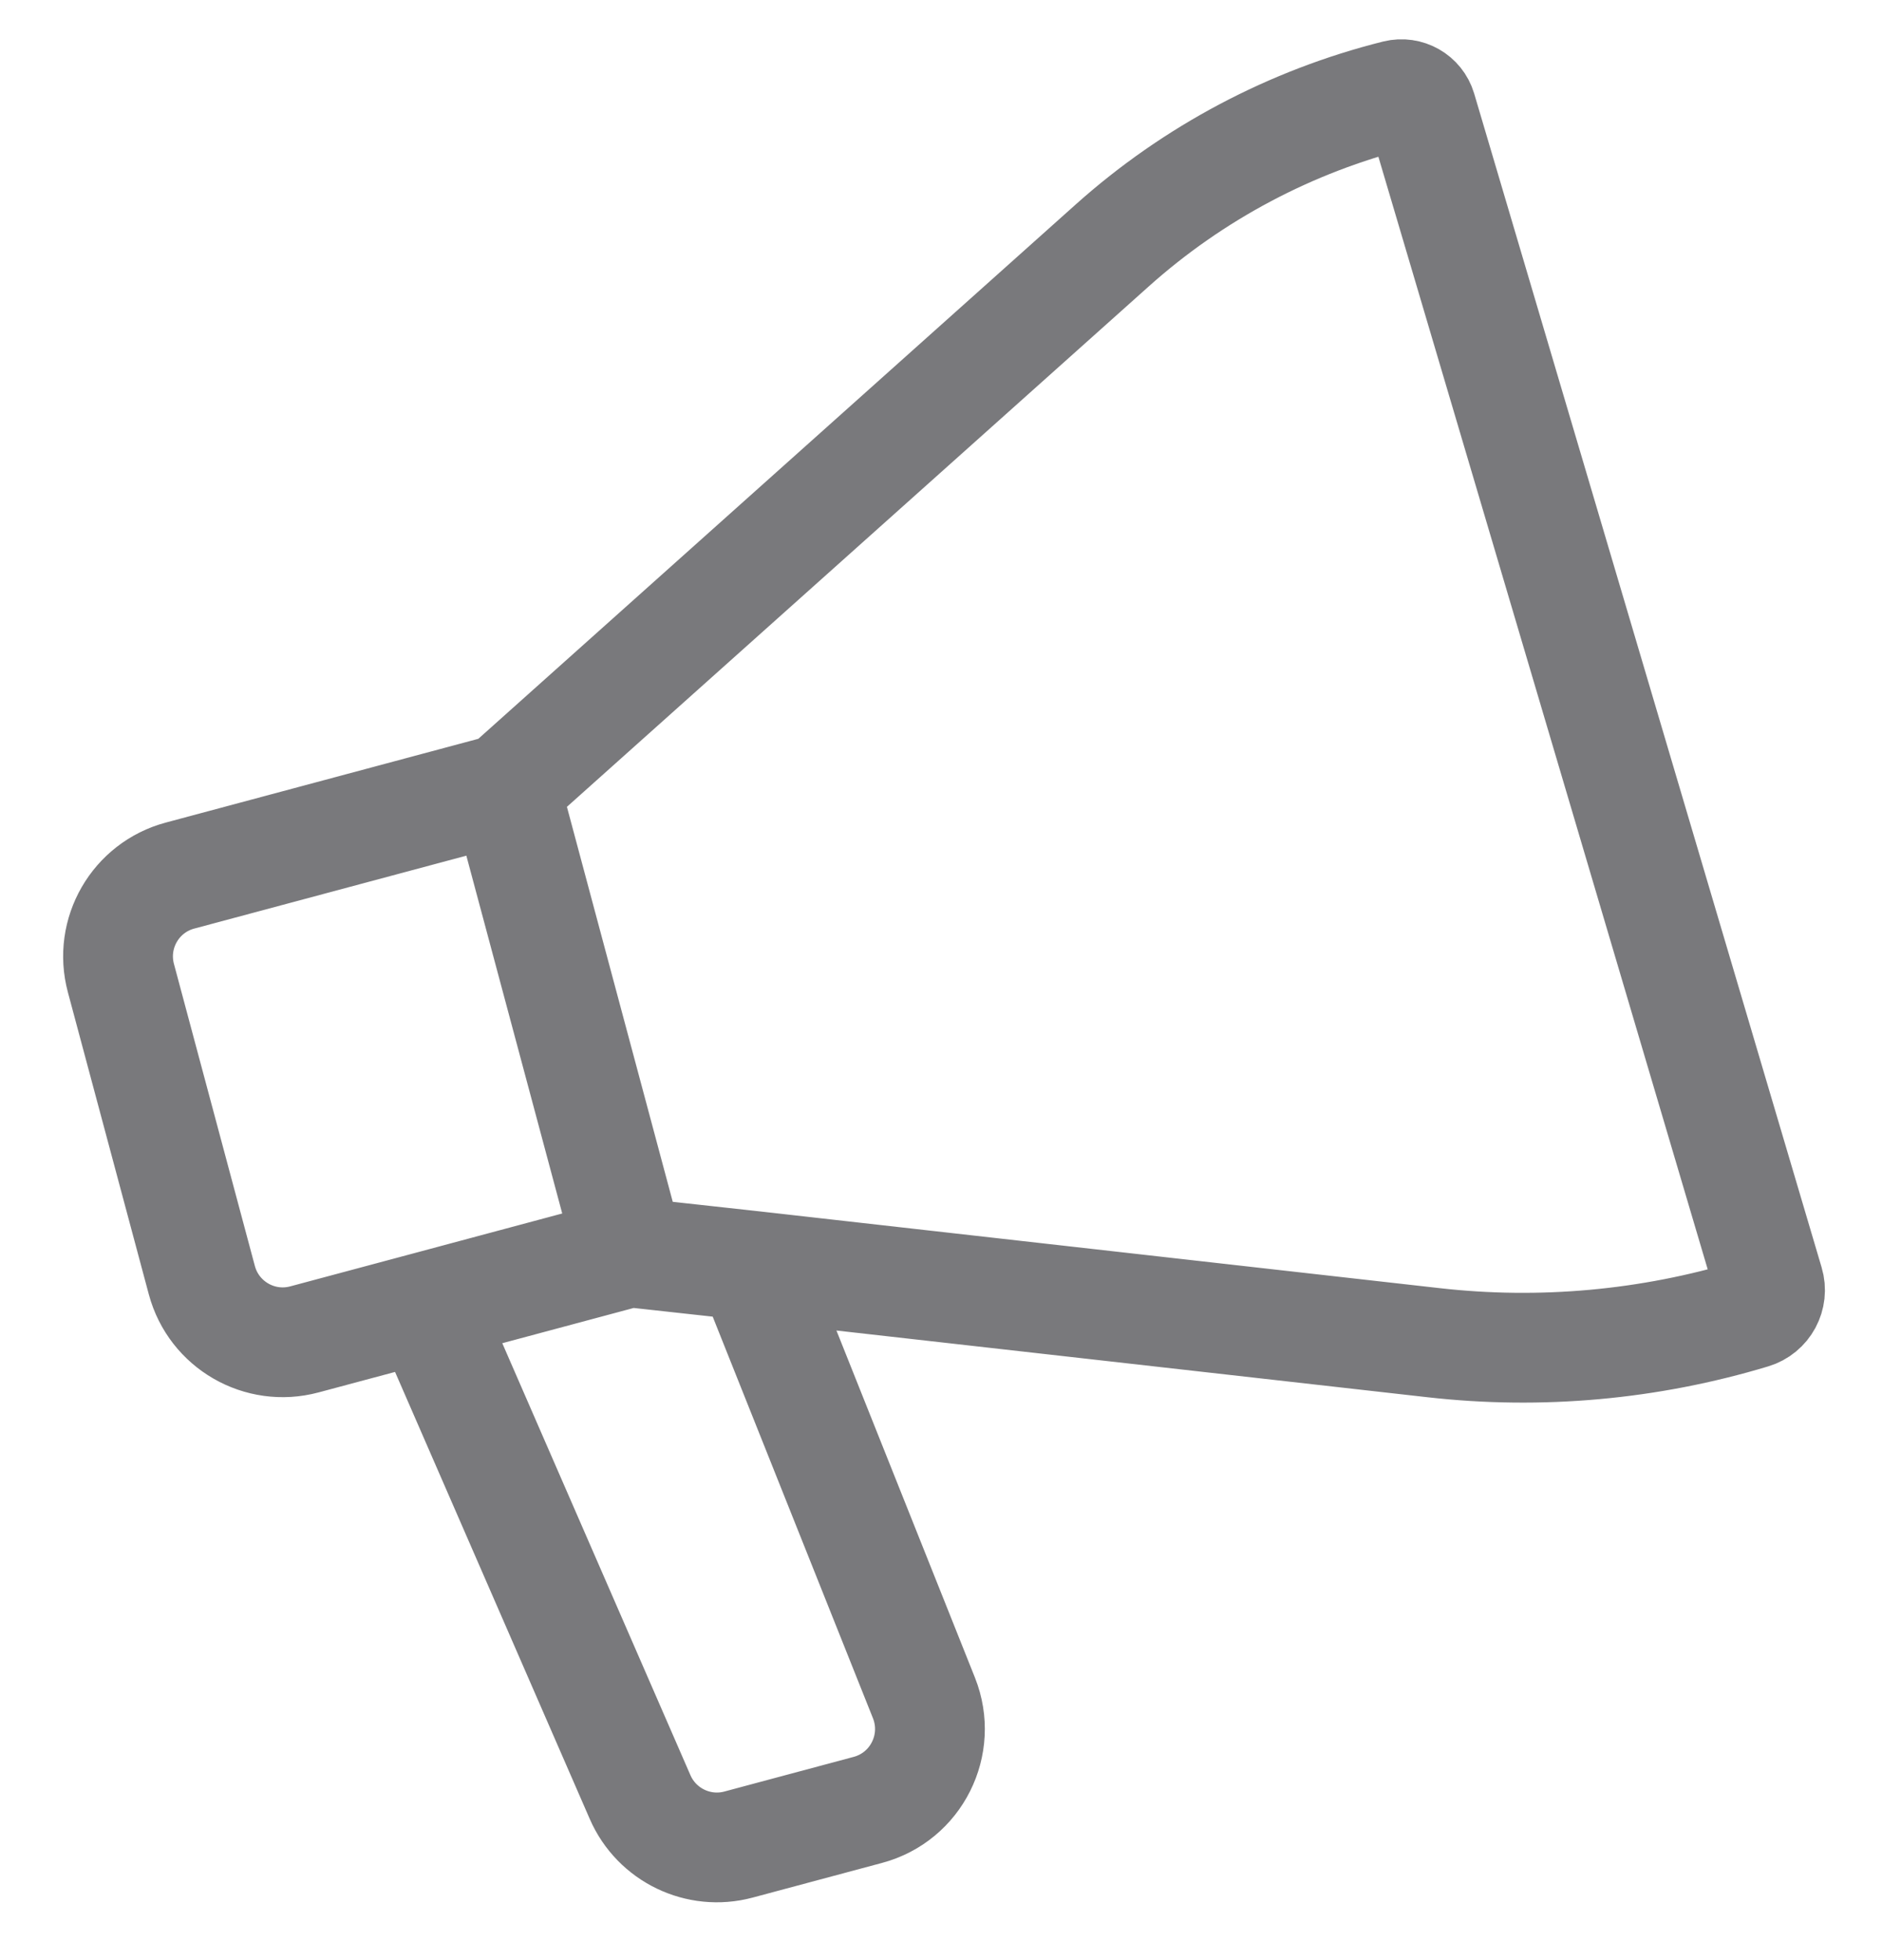 <svg width="24" height="25" viewBox="0 0 24 25" fill="none" xmlns="http://www.w3.org/2000/svg">
<path d="M8.027 15.972L6.442 10.056M8.027 15.972L5.439 16.666M8.027 15.972L9.583 16.143M6.442 10.056L2.297 11.167C1.727 11.319 1.389 11.905 1.542 12.475L2.574 16.328C2.727 16.898 3.312 17.236 3.882 17.083L5.439 16.666M6.442 10.056L14.184 3.13C15.218 2.205 16.461 1.546 17.807 1.209V1.209C17.946 1.175 18.087 1.255 18.128 1.392L22.559 16.364C22.609 16.531 22.514 16.707 22.347 16.757V16.757C21.031 17.154 19.647 17.28 18.281 17.125L9.583 16.143M5.439 16.666L8.163 22.921C8.374 23.405 8.908 23.663 9.418 23.526L11.067 23.084C11.685 22.919 12.019 22.251 11.783 21.657L9.583 16.143" stroke="#79797C" stroke-width="1.4" stroke-linecap="round" stroke-linejoin="round"/>
</svg>
